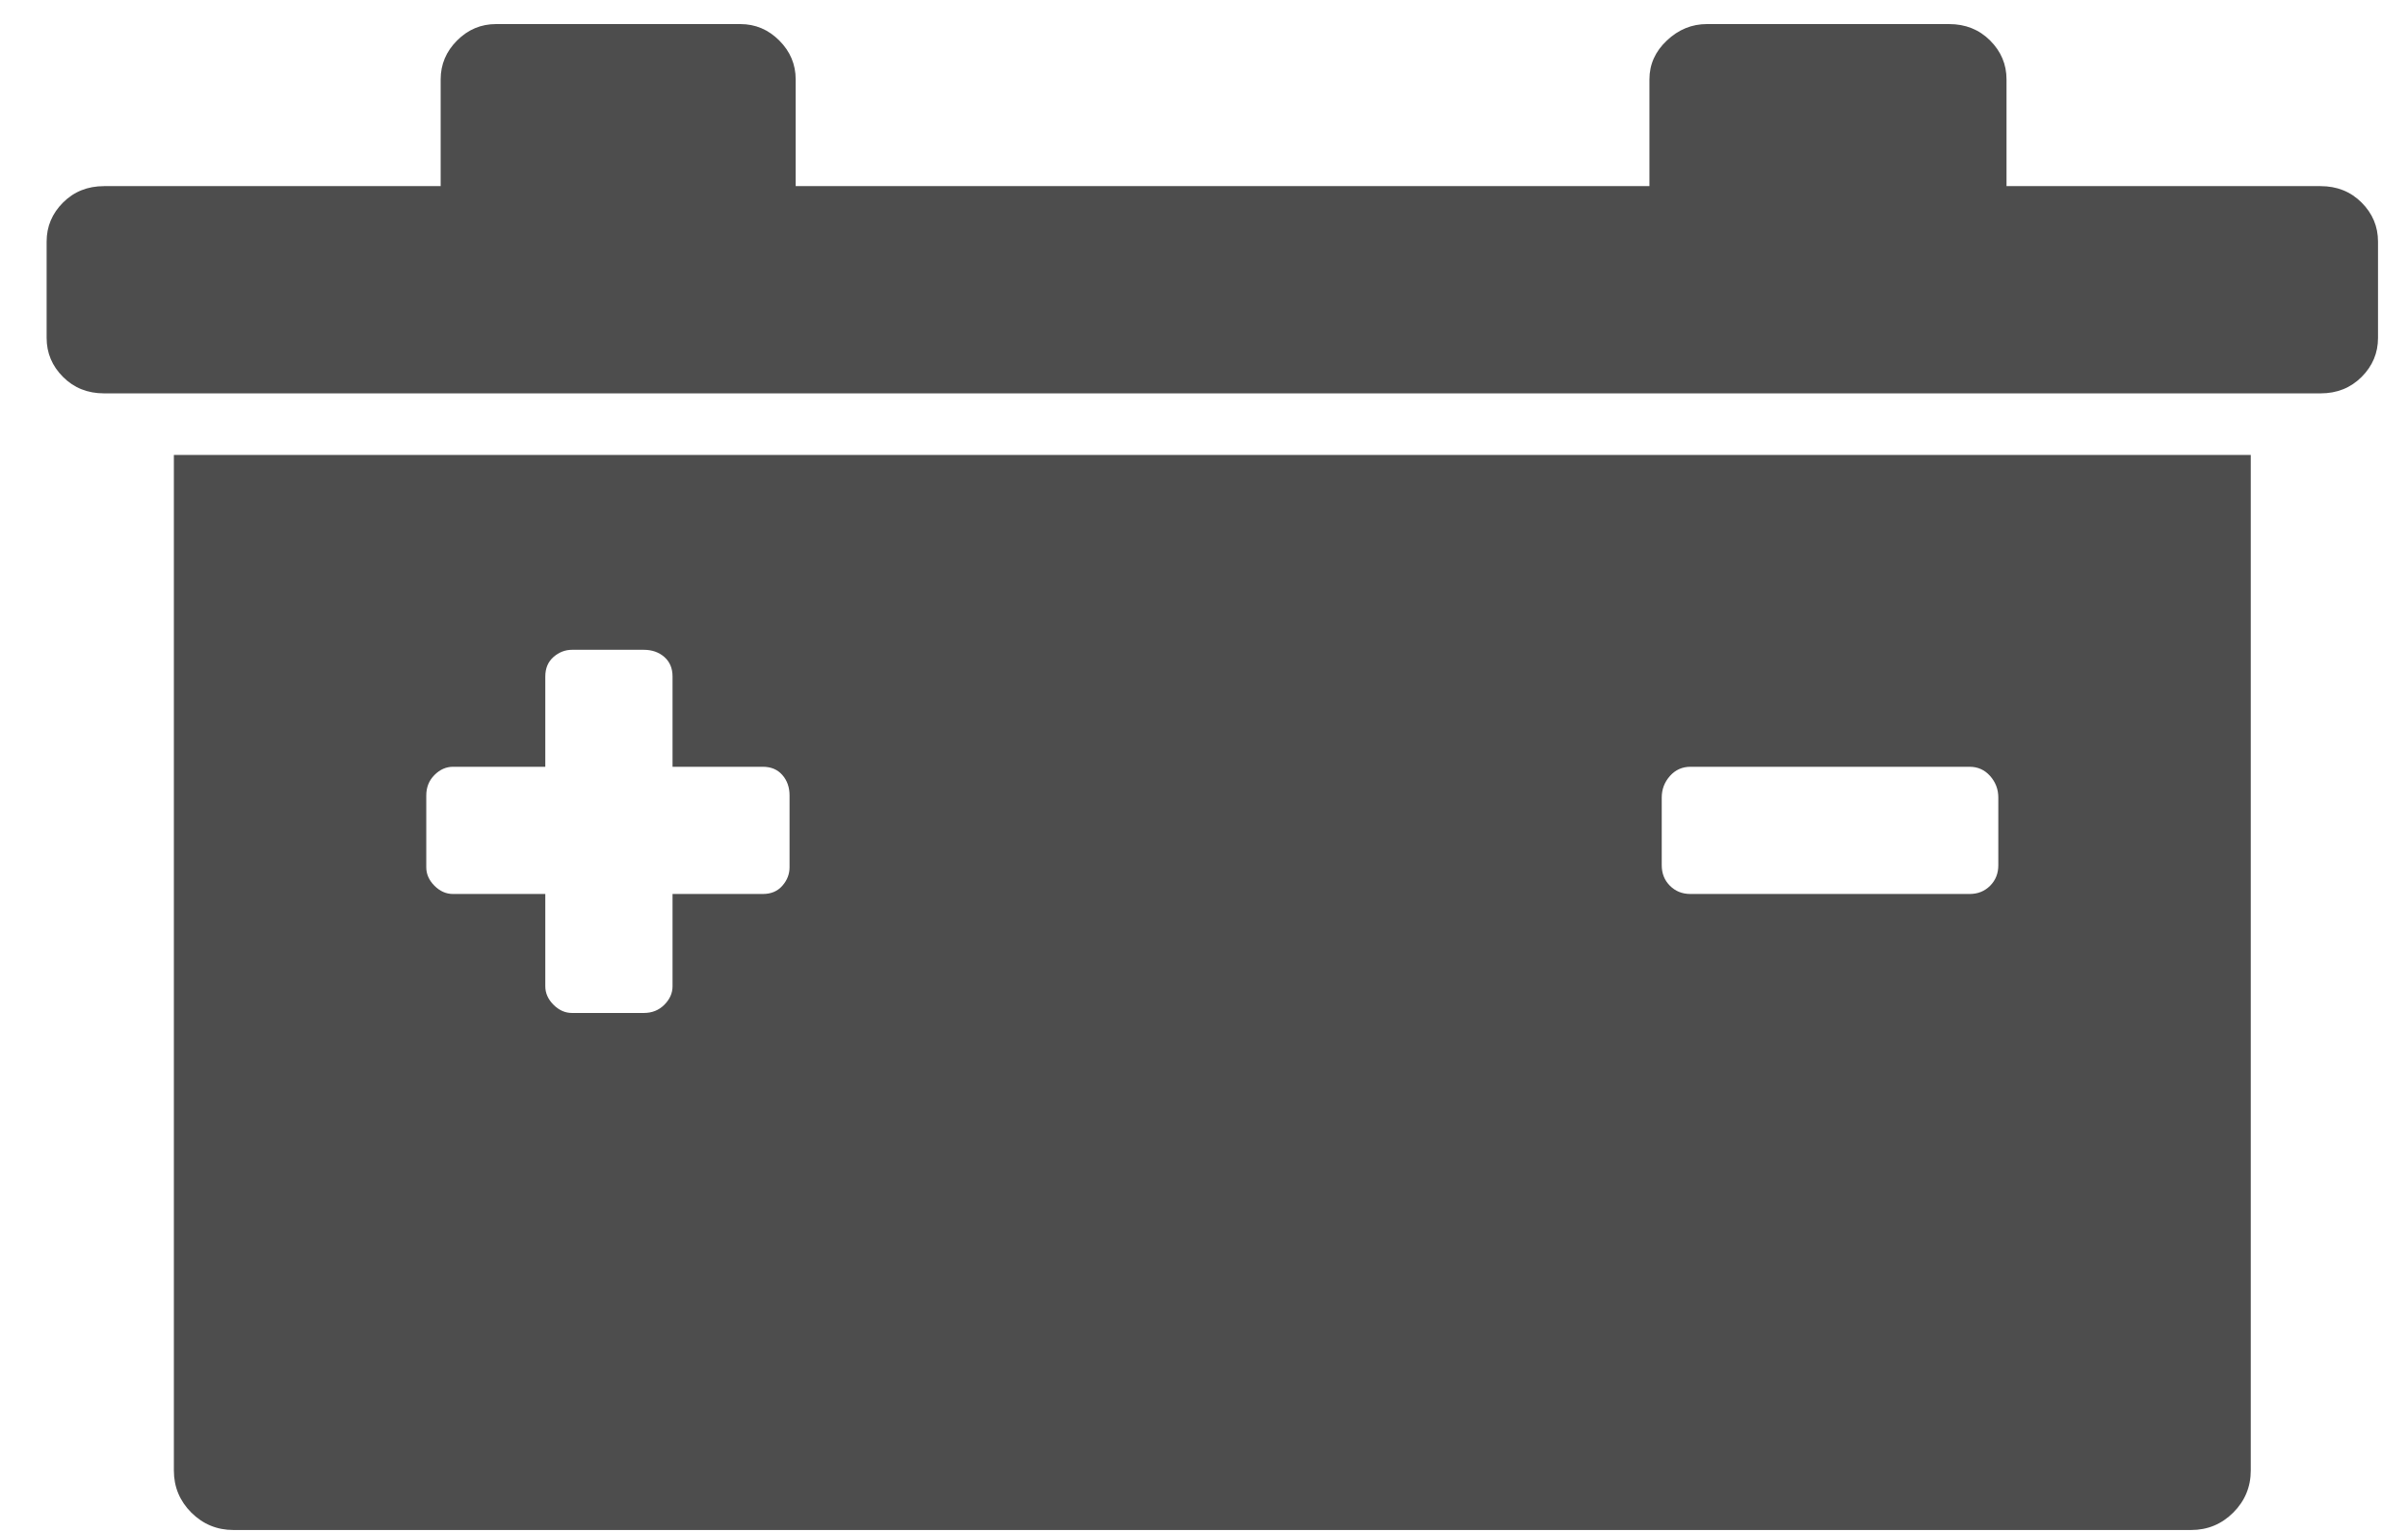 <svg width="44" height="28" viewBox="0 0 44 28" fill="none" xmlns="http://www.w3.org/2000/svg">
<path d="M3.177 26.877C3.177 27.177 3.283 27.433 3.495 27.646C3.708 27.858 3.964 27.965 4.264 27.965H40.039C40.339 27.965 40.595 27.858 40.808 27.646C41.02 27.433 41.127 27.177 41.127 26.877V8.315H3.177V26.877ZM30.364 14.577C30.364 14.427 30.414 14.296 30.514 14.183C30.614 14.071 30.739 14.015 30.889 14.015H35.989C36.139 14.015 36.264 14.071 36.364 14.183C36.464 14.296 36.514 14.427 36.514 14.577V15.815C36.514 15.965 36.464 16.09 36.364 16.19C36.264 16.29 36.139 16.34 35.989 16.34H30.889C30.739 16.34 30.614 16.29 30.514 16.19C30.414 16.09 30.364 15.965 30.364 15.815V14.577ZM7.789 14.54C7.789 14.39 7.839 14.265 7.939 14.165C8.039 14.065 8.152 14.015 8.277 14.015H9.964V12.365C9.964 12.215 10.014 12.096 10.114 12.008C10.214 11.921 10.327 11.877 10.452 11.877H11.764C11.914 11.877 12.039 11.921 12.139 12.008C12.239 12.096 12.289 12.215 12.289 12.365V14.015H13.939C14.089 14.015 14.208 14.065 14.295 14.165C14.383 14.265 14.427 14.39 14.427 14.54V15.852C14.427 15.977 14.383 16.09 14.295 16.19C14.208 16.29 14.089 16.34 13.939 16.34H12.289V18.027C12.289 18.152 12.239 18.265 12.139 18.365C12.039 18.465 11.914 18.515 11.764 18.515H10.452C10.327 18.515 10.214 18.465 10.114 18.365C10.014 18.265 9.964 18.152 9.964 18.027V16.34H8.277C8.152 16.34 8.039 16.29 7.939 16.19C7.839 16.09 7.789 15.977 7.789 15.852V14.54ZM42.402 7.19C42.702 7.19 42.952 7.09 43.152 6.89C43.352 6.69 43.452 6.452 43.452 6.177V4.415C43.452 4.14 43.352 3.902 43.152 3.702C42.952 3.502 42.702 3.402 42.402 3.402H36.664V1.452C36.664 1.177 36.564 0.94 36.364 0.74C36.164 0.54 35.914 0.44 35.614 0.44H31.189C30.914 0.44 30.67 0.54 30.458 0.74C30.245 0.94 30.139 1.177 30.139 1.452V3.402H14.539V1.452C14.539 1.177 14.439 0.94 14.239 0.74C14.039 0.54 13.802 0.44 13.527 0.44H9.064C8.789 0.44 8.552 0.54 8.352 0.74C8.152 0.94 8.052 1.177 8.052 1.452V3.402H1.902C1.602 3.402 1.352 3.502 1.152 3.702C0.952 3.902 0.852 4.14 0.852 4.415V6.177C0.852 6.452 0.952 6.69 1.152 6.89C1.352 7.09 1.602 7.19 1.902 7.19H42.402Z" fill="#4D4D4D"/>
</svg>
